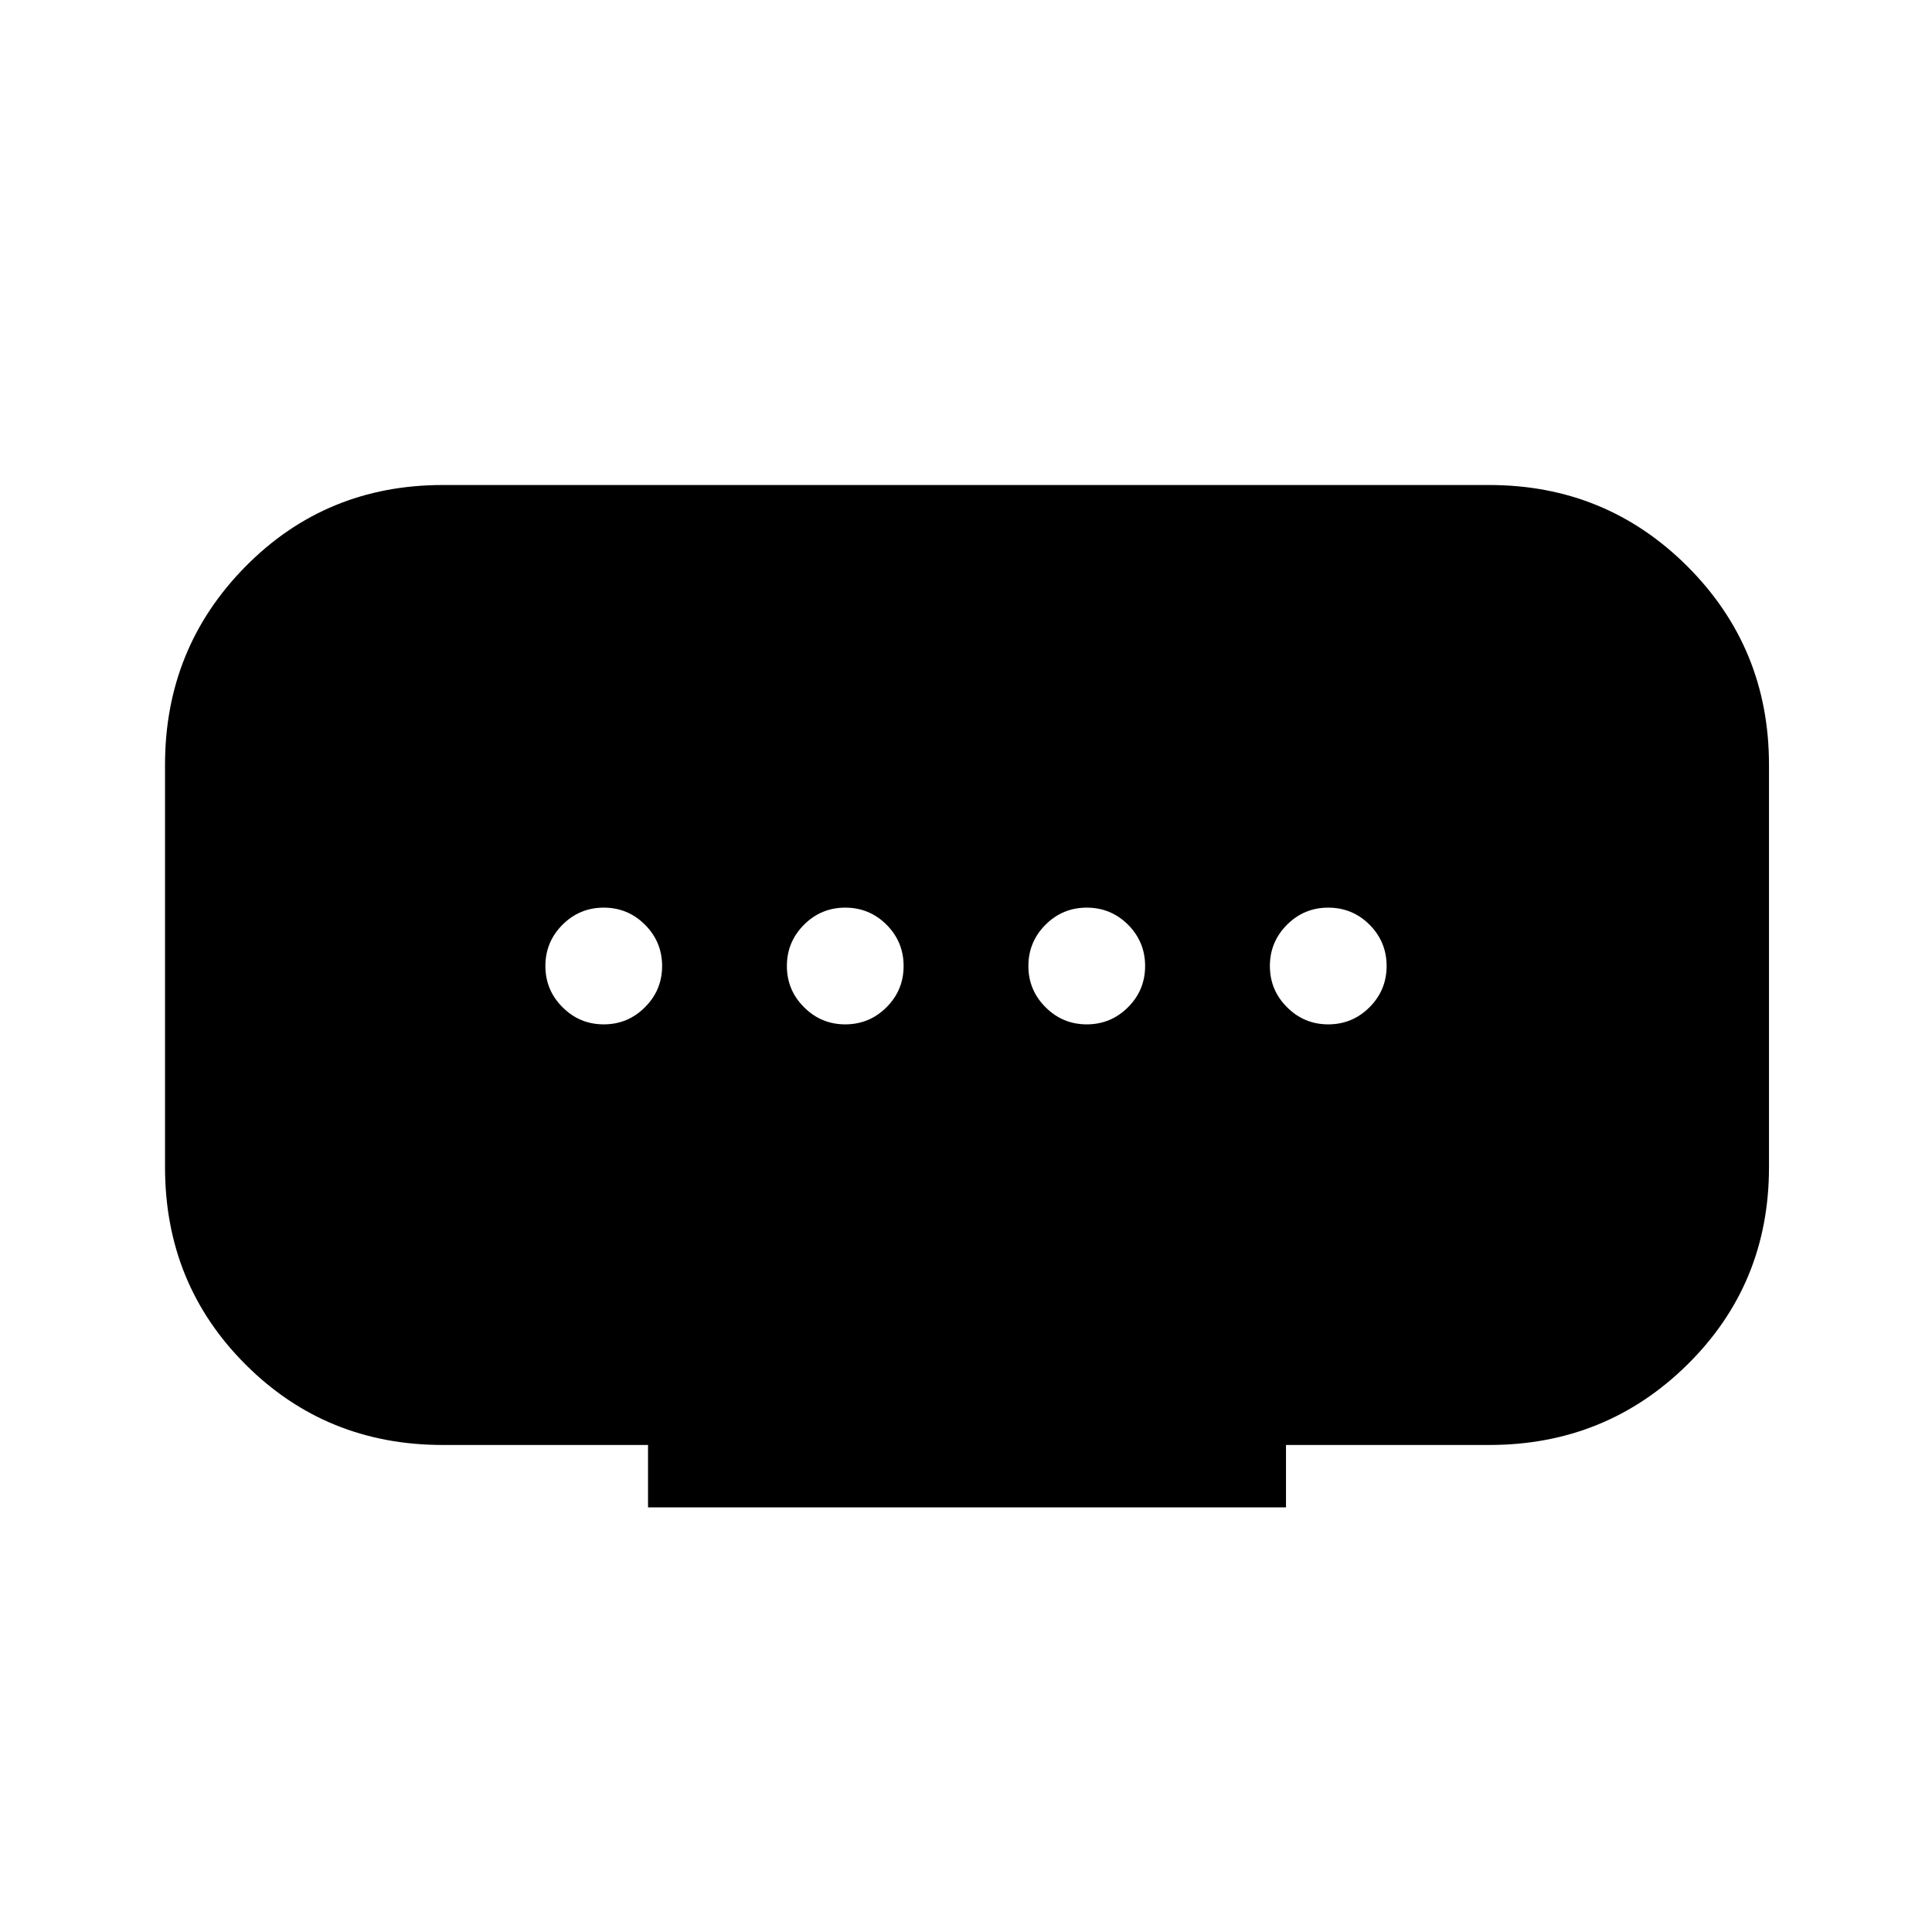 <svg xmlns="http://www.w3.org/2000/svg" height="24" width="24"><path d="M8.05 18.725v-.775H5.5q-1.45 0-2.45-1-1-1-1-2.45v-5q0-1.45 1-2.463 1-1.012 2.45-1.012h13q1.45 0 2.463 1.012Q21.975 8.05 21.975 9.5v5q0 1.45-1.012 2.45-1.013 1-2.463 1h-2.525v.775Zm2.45-6q.3 0 .513-.213.212-.212.212-.512 0-.3-.212-.513-.213-.212-.513-.212-.3 0-.512.212-.213.213-.213.513 0 .3.213.512.212.213.512.213Zm-3 0q.3 0 .512-.213.213-.212.213-.512 0-.3-.213-.513-.212-.212-.512-.212-.3 0-.512.212-.213.213-.213.513 0 .3.213.512.212.213.512.213Zm6 0q.3 0 .513-.213.212-.212.212-.512 0-.3-.212-.513-.213-.212-.513-.212-.3 0-.512.212-.213.213-.213.513 0 .3.213.512.212.213.512.213Zm3 0q.3 0 .513-.213.212-.212.212-.512 0-.3-.212-.513-.213-.212-.513-.212-.3 0-.512.212-.213.213-.213.513 0 .3.213.512.212.213.512.213Z"/></svg>